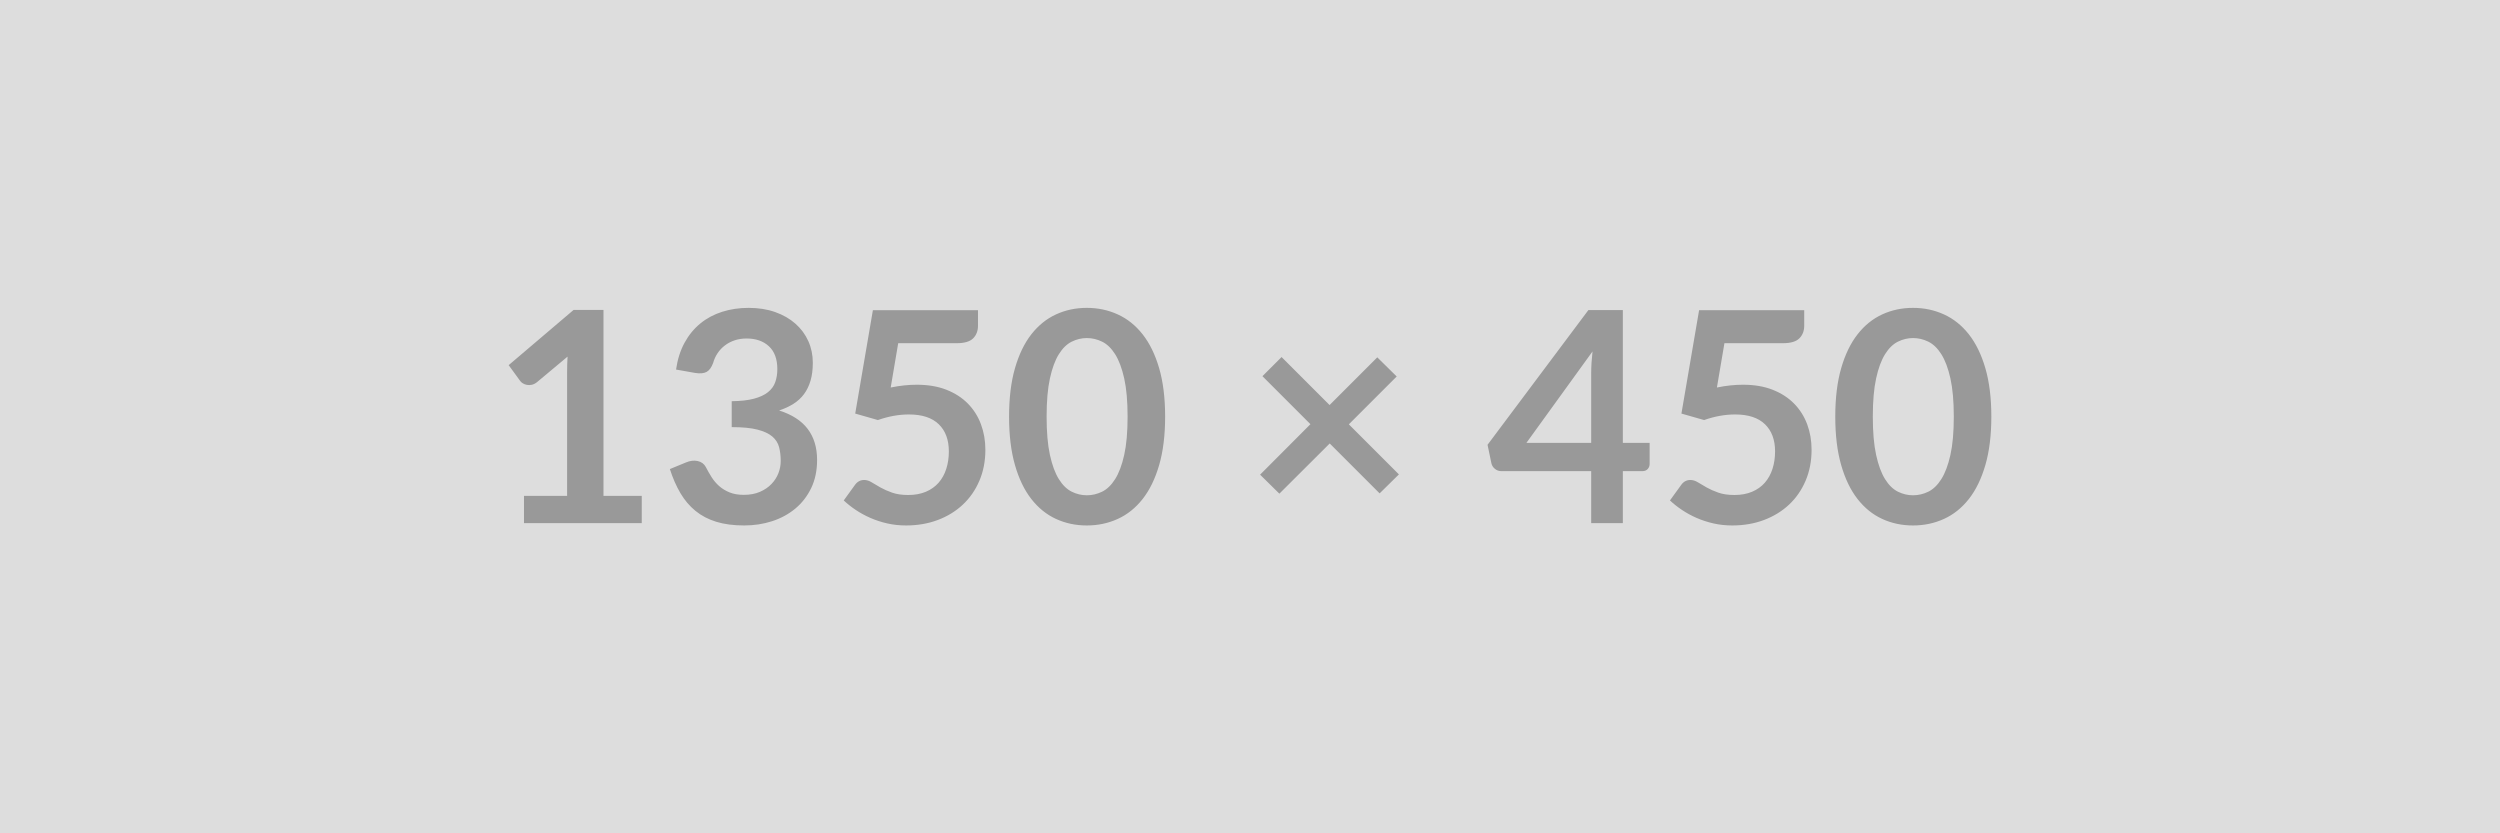 <svg xmlns="http://www.w3.org/2000/svg" width="1350" height="450" viewBox="0 0 1350 450"><rect width="100%" height="100%" fill="#DDDDDD"/><path fill="#999999" d="M325.88 267.77h20.67v14.71h-63.6v-14.71h23.29v-67.02q0-3.97.24-8.18l-16.54 13.83q-1.43 1.11-2.82 1.39-1.39.28-2.62.04-1.24-.24-2.19-.84-.95-.59-1.43-1.31l-6.2-8.5 35.06-29.82h16.14v100.41Zm49.52-66.38-10.33-1.83q1.19-8.27 4.61-14.51 3.42-6.24 8.55-10.41 5.12-4.18 11.76-6.28 6.64-2.11 14.27-2.11 7.95 0 14.35 2.27 6.4 2.26 10.93 6.28 4.53 4.01 6.96 9.42 2.42 5.4 2.42 11.68 0 5.49-1.23 9.66-1.23 4.18-3.54 7.28-2.3 3.1-5.72 5.25-3.42 2.14-7.71 3.57 10.33 3.26 15.42 9.94t5.09 16.77q0 8.59-3.18 15.19t-8.59 11.09q-5.4 4.49-12.52 6.8-7.11 2.3-15.06 2.3-8.67 0-15.11-1.99-6.44-1.98-11.21-5.88-4.77-3.89-8.11-9.54-3.34-5.64-5.72-13.04l8.67-3.57q3.41-1.44 6.4-.76 2.98.68 4.33 3.22 1.43 2.78 3.14 5.49 1.71 2.7 4.09 4.81 2.39 2.1 5.61 3.41 3.22 1.32 7.67 1.32 5.01 0 8.74-1.63 3.74-1.63 6.24-4.26 2.51-2.62 3.74-5.84 1.23-3.22 1.23-6.48 0-4.13-.87-7.51-.88-3.38-3.66-5.77-2.78-2.38-7.99-3.73-5.21-1.35-13.95-1.35v-14q7.23-.08 12-1.35t7.6-3.54q2.82-2.26 3.93-5.44 1.11-3.18 1.11-7 0-8.11-4.53-12.32-4.53-4.21-12.08-4.21-3.5 0-6.44.99-2.94.99-5.29 2.78-2.34 1.79-3.93 4.18-1.59 2.38-2.39 5.24-1.35 3.66-3.53 4.85-2.19 1.2-6.17.56Zm109.63-16.06-4.05 23.93q3.82-.79 7.31-1.15 3.5-.36 6.76-.36 9.06 0 15.98 2.7 6.92 2.71 11.61 7.48 4.69 4.77 7.07 11.17 2.39 6.4 2.39 13.79 0 9.14-3.22 16.69-3.22 7.56-8.95 12.92-5.72 5.37-13.55 8.31-7.83 2.94-17.05 2.94-5.41 0-10.26-1.11t-9.1-2.98q-4.25-1.87-7.87-4.3-3.62-2.42-6.48-5.12l6.04-8.35q1.91-2.7 5.01-2.7 1.99 0 4.05 1.27 2.07 1.27 4.73 2.78 2.67 1.51 6.29 2.78 3.61 1.28 8.7 1.28 5.41 0 9.54-1.75 4.13-1.75 6.88-4.89 2.74-3.14 4.13-7.48 1.39-4.33 1.39-9.42 0-9.38-5.44-14.66-5.45-5.29-16.1-5.29-8.19 0-16.78 3.02l-12.24-3.5 9.54-55.81h56.76v8.35q0 4.21-2.62 6.84-2.62 2.62-8.9 2.62h-31.57ZM629.17 225q0 15.03-3.22 26.12-3.22 11.09-8.91 18.32-5.68 7.24-13.43 10.77-7.75 3.54-16.74 3.54-8.98 0-16.65-3.54-7.67-3.53-13.32-10.77-5.64-7.23-8.82-18.32-3.18-11.09-3.18-26.12 0-15.1 3.18-26.15 3.18-11.05 8.82-18.29 5.65-7.23 13.32-10.77 7.67-3.54 16.65-3.54 8.99 0 16.74 3.54 7.75 3.54 13.43 10.77 5.69 7.24 8.91 18.29 3.22 11.05 3.22 26.15Zm-20.27 0q0-12.48-1.83-20.67-1.83-8.19-4.89-13.04-3.06-4.85-7.04-6.79-3.97-1.95-8.27-1.95-4.21 0-8.14 1.95-3.94 1.94-6.96 6.79t-4.81 13.04q-1.79 8.19-1.79 20.67 0 12.48 1.79 20.67 1.79 8.19 4.81 13.04 3.02 4.85 6.96 6.8 3.93 1.94 8.14 1.94 4.3 0 8.27-1.94 3.98-1.95 7.04-6.8t4.89-13.04q1.83-8.19 1.83-20.67Zm146.51 31.17L745 266.42l-26.95-26.95-27.19 27.11-10.41-10.26 27.18-27.26-25.91-25.92 10.33-10.34 25.92 25.92 25.76-25.76 10.49 10.34-25.84 25.84 27.03 27.03Zm68.85-17.02h34.98v-37.6q0-5.33.72-11.77l-35.7 49.37Zm52.07 0h14.47v11.37q0 1.59-1.03 2.74-1.03 1.16-2.94 1.16h-10.5v28.06h-17.09v-28.06h-48.49q-1.99 0-3.5-1.24-1.51-1.23-1.91-3.06l-2.07-9.93 54.46-72.75h18.6v71.71Zm54.86-53.82-4.06 23.93q3.82-.79 7.32-1.15 3.5-.36 6.76-.36 9.06 0 15.97 2.7 6.92 2.71 11.61 7.48 4.69 4.77 7.08 11.17 2.38 6.4 2.38 13.79 0 9.14-3.22 16.69-3.22 7.56-8.94 12.92-5.73 5.37-13.56 8.31-7.83 2.94-17.05 2.94-5.4 0-10.25-1.11t-9.11-2.98q-4.25-1.87-7.87-4.3-3.61-2.42-6.48-5.12l6.05-8.35q1.9-2.7 5-2.7 1.99 0 4.06 1.27 2.07 1.27 4.73 2.78 2.66 1.51 6.28 2.78 3.62 1.28 8.7 1.28 5.41 0 9.54-1.75 4.14-1.75 6.88-4.89 2.74-3.14 4.14-7.48 1.39-4.33 1.39-9.42 0-9.38-5.45-14.66-5.45-5.29-16.1-5.29-8.19 0-16.77 3.02l-12.25-3.5 9.54-55.81h56.77v8.35q0 4.21-2.63 6.84-2.62 2.62-8.9 2.62h-31.56ZM1075.32 225q0 15.03-3.22 26.12-3.22 11.09-8.9 18.32-5.69 7.24-13.44 10.77-7.75 3.54-16.73 3.54-8.99 0-16.66-3.54-7.67-3.53-13.31-10.77-5.65-7.23-8.83-18.32-3.18-11.09-3.18-26.12 0-15.1 3.18-26.15 3.18-11.05 8.83-18.29 5.64-7.23 13.31-10.77 7.67-3.54 16.66-3.54 8.98 0 16.73 3.54t13.44 10.77q5.68 7.24 8.9 18.29 3.22 11.05 3.22 26.15Zm-20.27 0q0-12.48-1.83-20.67-1.83-8.19-4.89-13.04-3.06-4.85-7.03-6.79-3.98-1.95-8.27-1.95-4.22 0-8.15 1.95-3.94 1.94-6.96 6.79t-4.81 13.04q-1.79 8.19-1.79 20.67 0 12.48 1.79 20.67 1.79 8.19 4.81 13.04 3.02 4.85 6.96 6.8 3.93 1.94 8.15 1.94 4.29 0 8.27-1.94 3.97-1.95 7.03-6.8t4.89-13.04q1.83-8.19 1.83-20.67Z"/></svg>